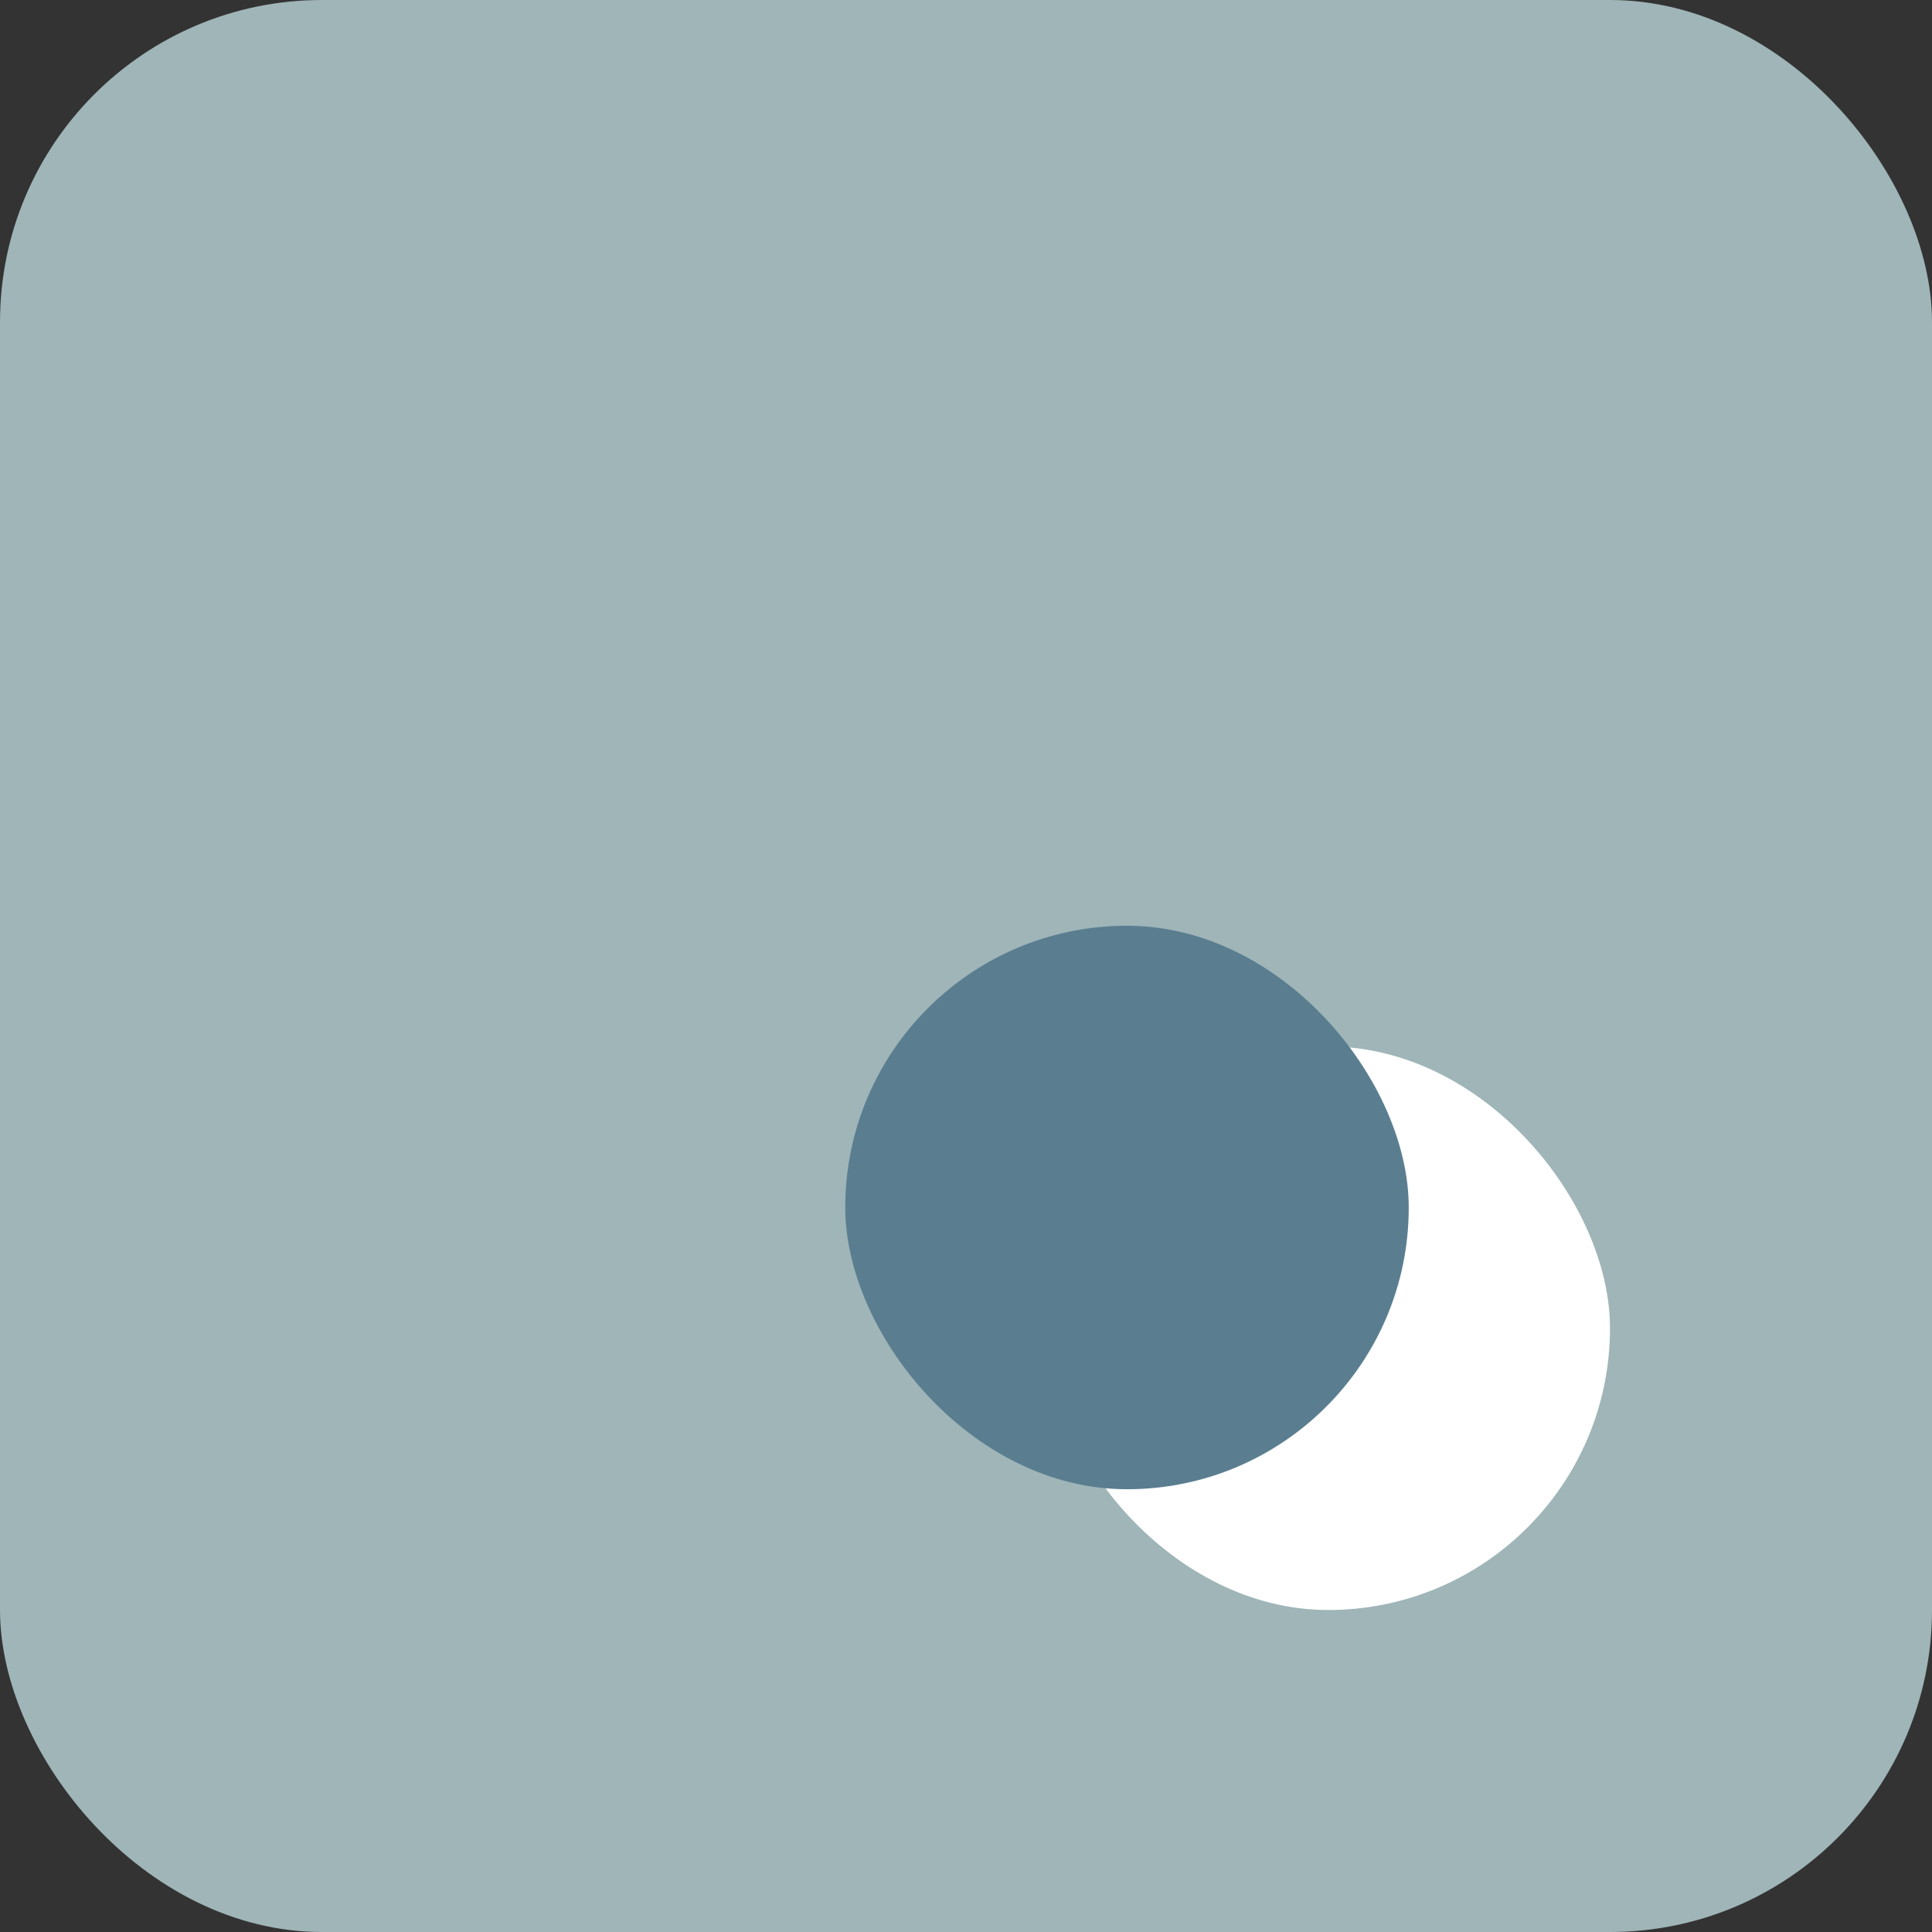 <svg width="48" height="48" viewBox="0 0 48 48" fill="none" xmlns="http://www.w3.org/2000/svg">
<rect x="0" y="0" width="48" height="48" fill="#333333" stroke="none"/>
<rect width="48" height="48" rx="8" fill="#9FB5B8"/>
<rect x="26" y="26" width="14" height="14" rx="7" fill="white"/>
<rect x="21" y="23" width="14" height="14" rx="7" fill="#5A7E90"/>
</svg>
